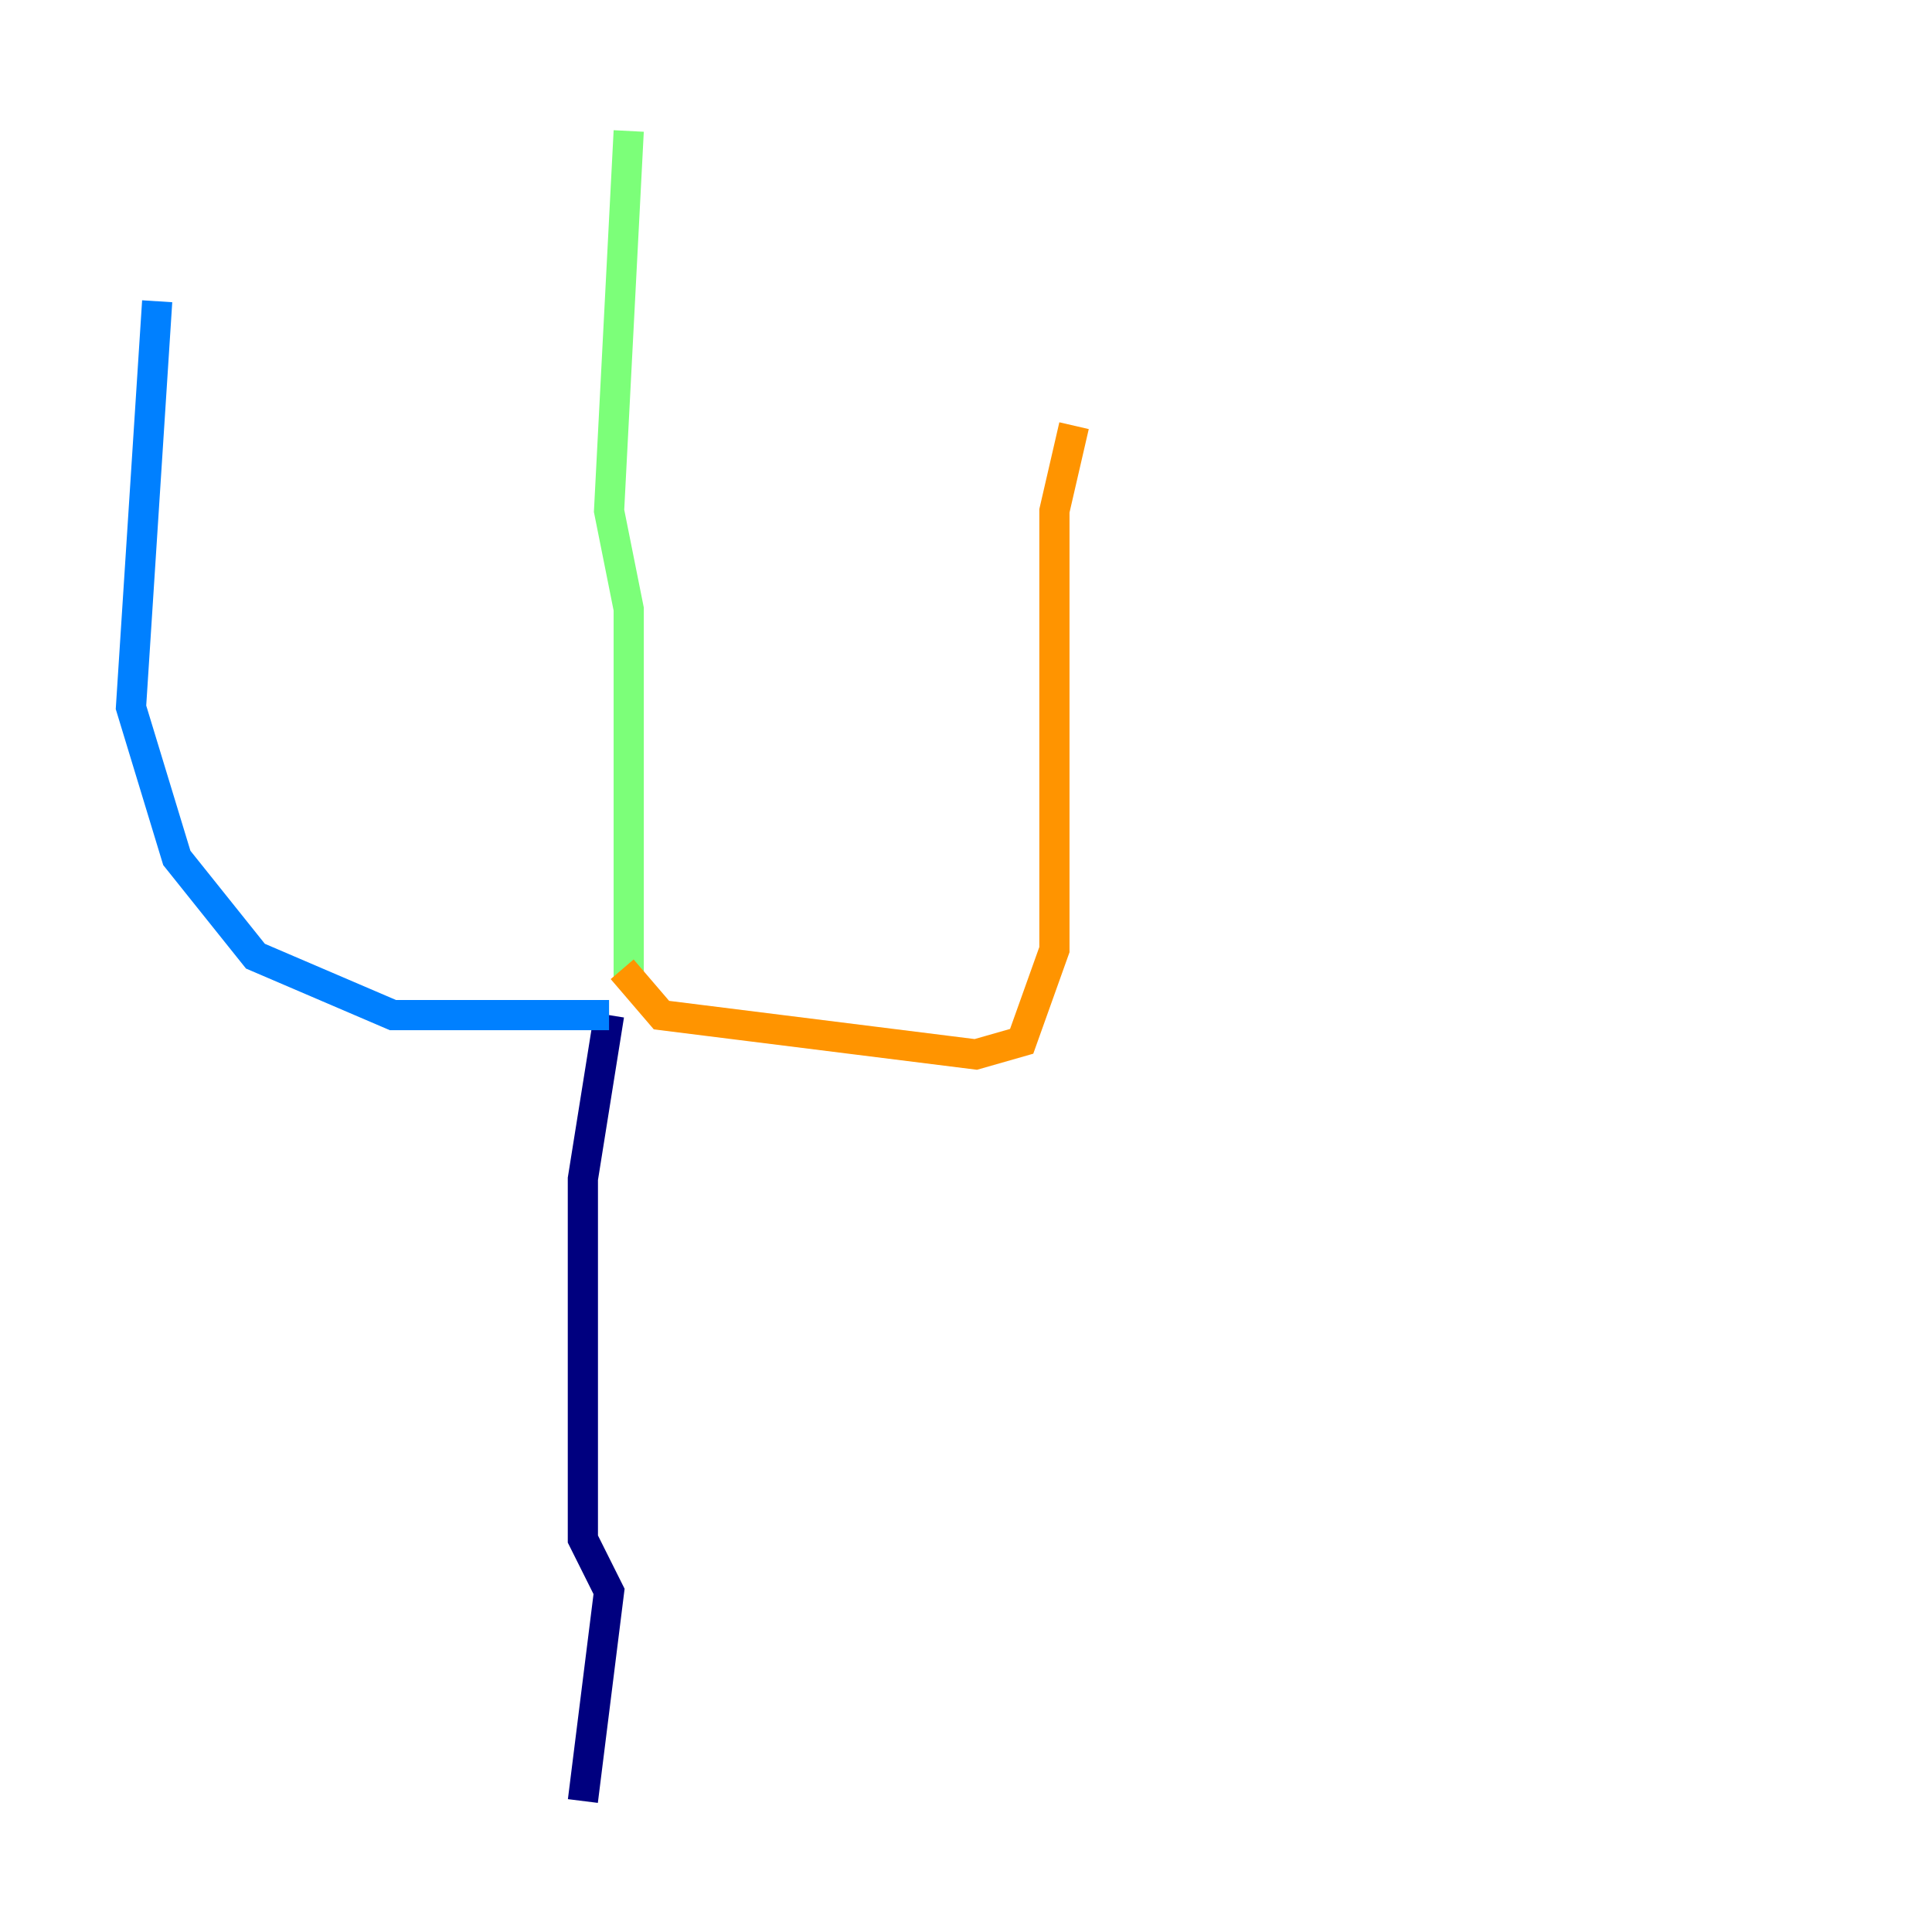 <?xml version="1.0" encoding="utf-8" ?>
<svg baseProfile="tiny" height="128" version="1.2" viewBox="0,0,128,128" width="128" xmlns="http://www.w3.org/2000/svg" xmlns:ev="http://www.w3.org/2001/xml-events" xmlns:xlink="http://www.w3.org/1999/xlink"><defs /><polyline fill="none" points="38.617,119.322 40.352,105.437 38.617,101.966 38.617,78.102 40.352,67.254" stroke="#00007f" stroke-width="2" /><polyline fill="none" points="40.352,67.254 26.034,67.254 16.922,63.349 11.715,56.841 8.678,46.861 10.414,19.959" stroke="#0080ff" stroke-width="2" /><polyline fill="none" points="41.654,65.085 41.654,40.352 40.352,33.844 41.654,8.678" stroke="#7cff79" stroke-width="2" /><polyline fill="none" points="41.22,64.217 43.824,67.254 64.651,69.858 67.688,68.99 69.858,62.915 69.858,33.844 71.159,28.203" stroke="#ff9400" stroke-width="2" /><polyline fill="none" points="65.085,21.261 65.085,21.261" stroke="#7f0000" stroke-width="2" /></svg>